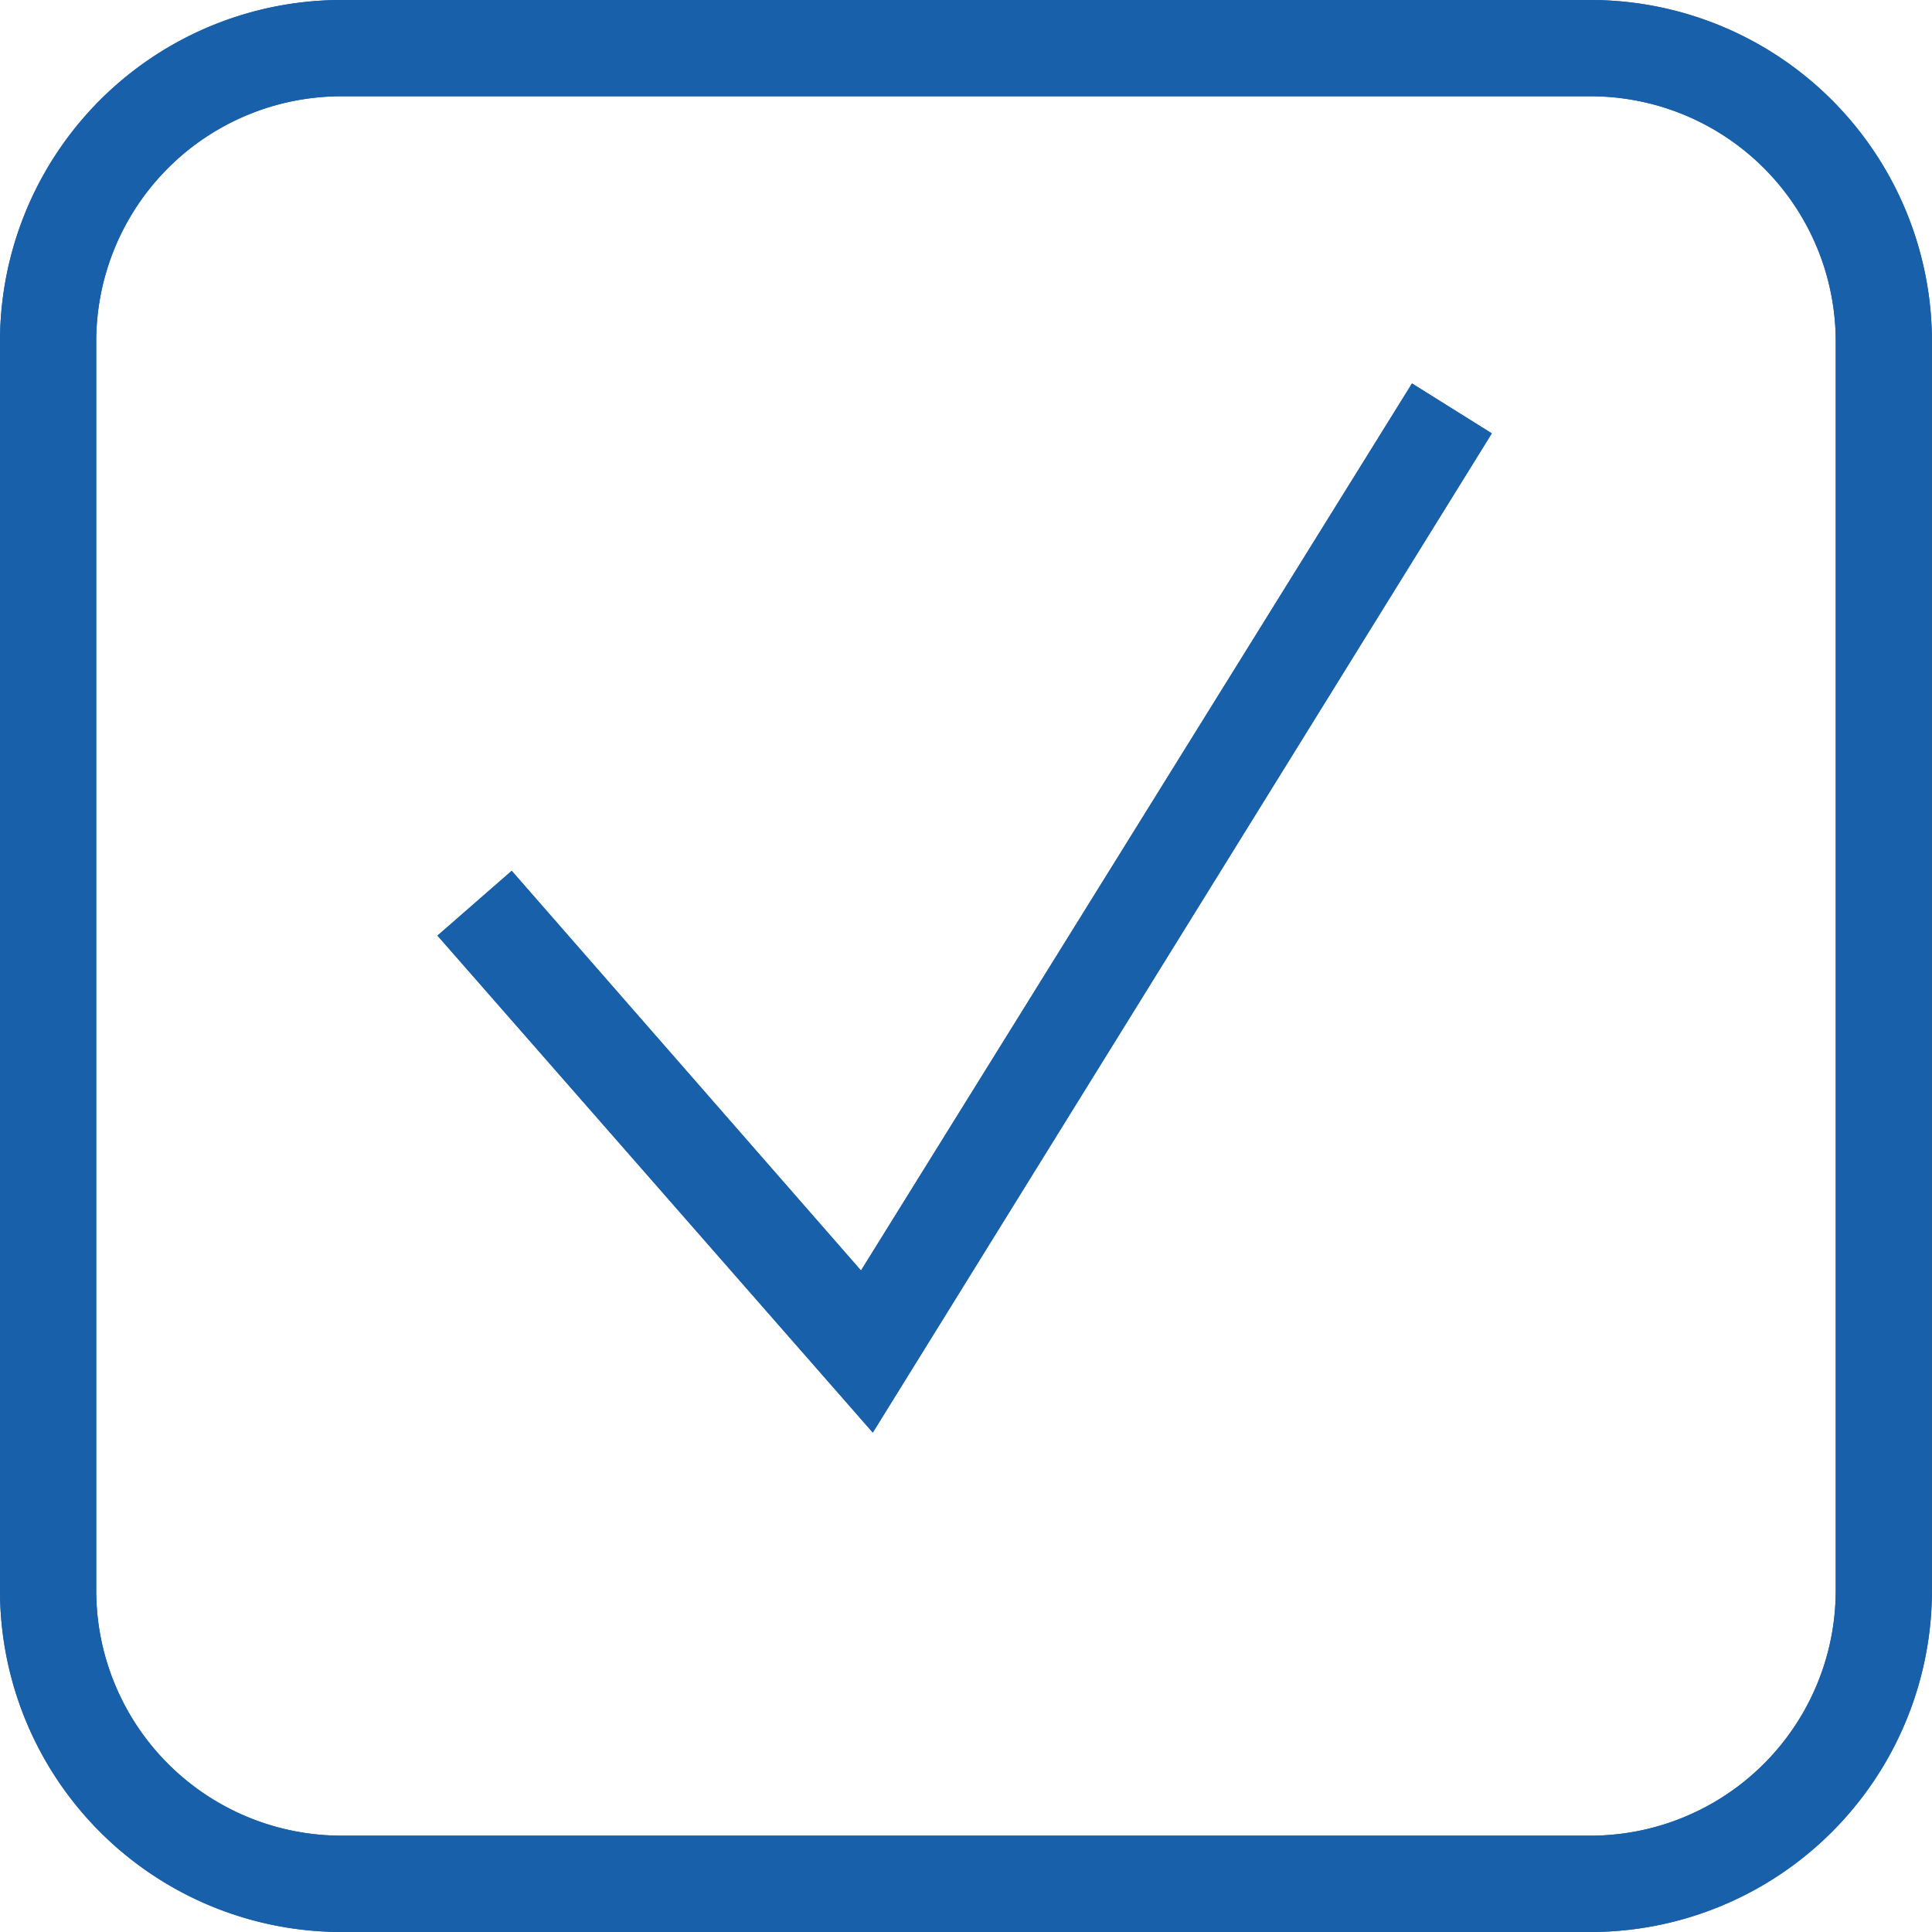 <svg xmlns="http://www.w3.org/2000/svg" viewBox="0 0 32.469 32.469" preserveAspectRatio="xMidYMid meet">
  <g id="check004_-_E105" data-name="check004 - E105" transform="translate(0.5 0.5)" style="isolation: isolate">
    <g id="Group_654" data-name="Group 654" transform="translate(0 0)" style="isolation: isolate">
      <path id="Path_1545" data-name="Path 1545" d="M207.233,92.546H186.255A5.241,5.241,0,0,1,181.01,87.3V66.321a5.241,5.241,0,0,1,5.245-5.244h20.978a5.241,5.241,0,0,1,5.245,5.244V87.3A5.241,5.241,0,0,1,207.233,92.546ZM186.255,61.695a4.621,4.621,0,0,0-4.628,4.626V87.3a4.622,4.622,0,0,0,4.628,4.627h20.978a4.622,4.622,0,0,0,4.628-4.627V66.321a4.621,4.621,0,0,0-4.628-4.626Zm8.854,22.12-6.541-7.467.494-.431,5.986,6.85L204.4,67.711l.494.309Z" transform="translate(-181.01 -61.077)" fill="none" stroke="#1960aa" stroke-width="1"/>
    </g>
    <g id="Group_655" data-name="Group 655" transform="translate(0 0)" style="isolation: isolate">
      <path id="Path_1546" data-name="Path 1546" d="M207.233,92.546H186.255A5.241,5.241,0,0,1,181.01,87.3V66.321a5.241,5.241,0,0,1,5.245-5.244h20.978a5.241,5.241,0,0,1,5.245,5.244V87.3A5.241,5.241,0,0,1,207.233,92.546ZM186.255,61.695a4.621,4.621,0,0,0-4.628,4.626V87.3a4.622,4.622,0,0,0,4.628,4.627h20.978a4.622,4.622,0,0,0,4.628-4.627V66.321a4.621,4.621,0,0,0-4.628-4.626Zm8.854,22.12-6.541-7.467.494-.431,5.986,6.85L204.4,67.711l.494.309Z" transform="translate(-181.01 -61.077)" fill="none" stroke="#1960aa" stroke-width="1"/>
    </g>
  </g>
</svg>
